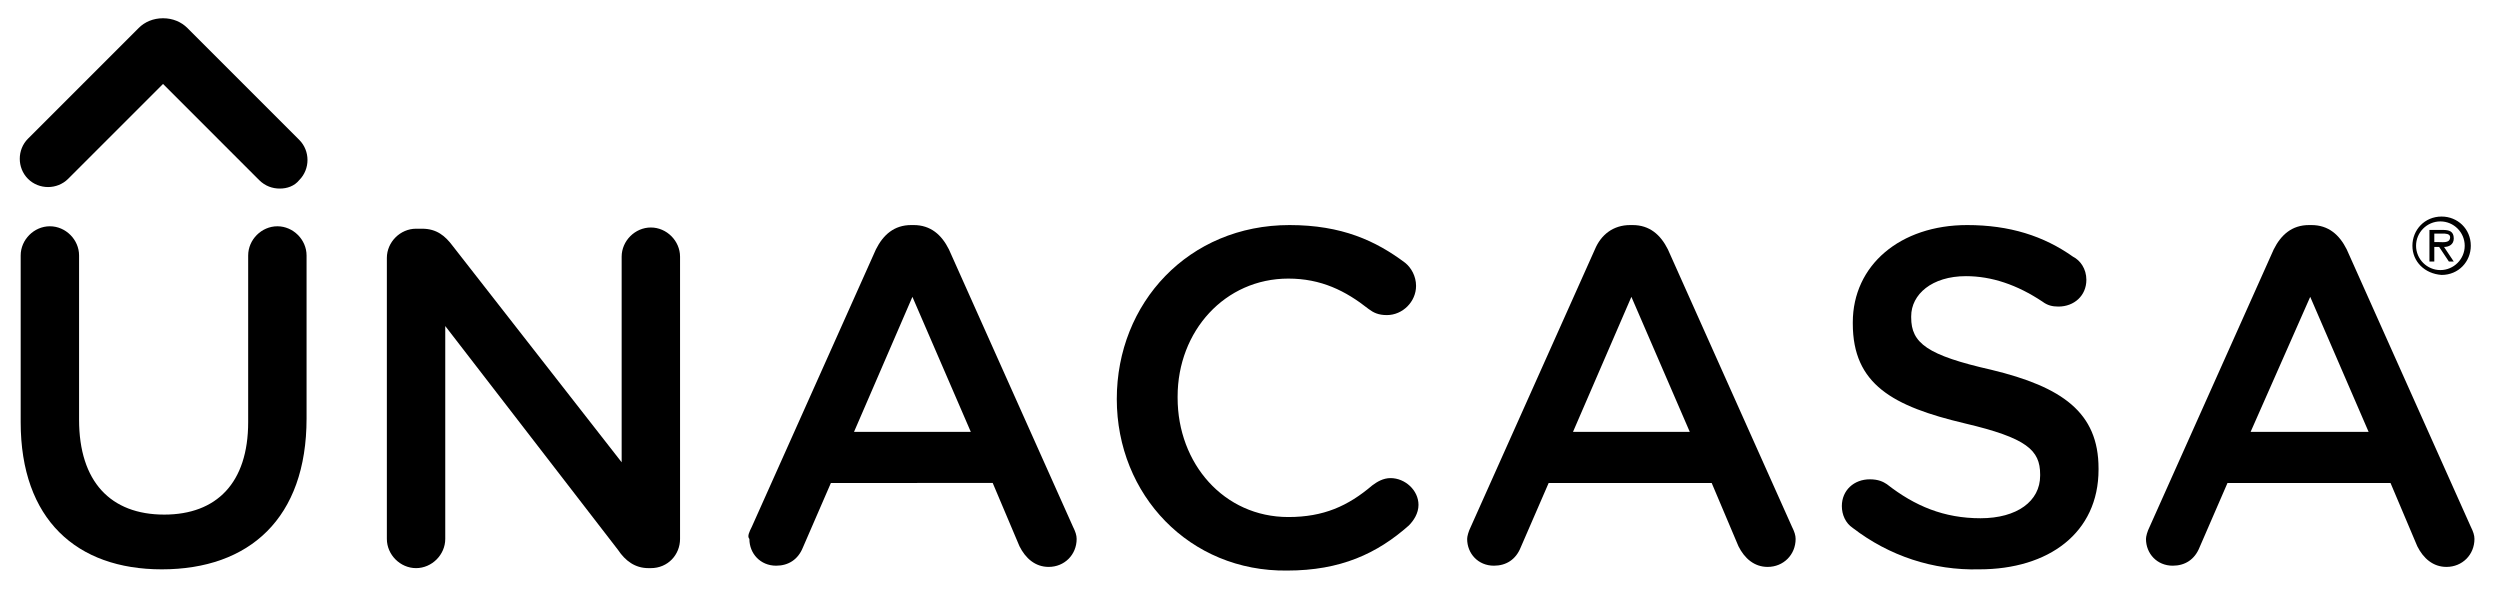 <?xml version="1.0" encoding="utf-8"?>
<!-- Generator: Adobe Illustrator 19.0.0, SVG Export Plug-In . SVG Version: 6.00 Build 0)  -->
<svg version="1.1" id="Layer_1" xmlns="http://www.w3.org/2000/svg" xmlns:xlink="http://www.w3.org/1999/xlink" x="0px" y="0px"
	 viewBox="0 0 205.5 48.5" style="enable-background:new 0 0 205.5 48.5;" xml:space="preserve">
<path id="XMLID_627_" d="M31.8,21.2c0-1.3,1.1-2.4,2.4-2.4h0.5c1.2,0,1.9,0.6,2.5,1.4L51.1,38V21.1c0-1.3,1.1-2.4,2.4-2.4
	c1.3,0,2.4,1.1,2.4,2.4v23.2c0,1.3-1,2.4-2.4,2.4h-0.2c-1.1,0-1.9-0.6-2.5-1.5L36.6,26.8v17.5c0,1.3-1.1,2.4-2.4,2.4
	c-1.3,0-2.4-1.1-2.4-2.4V21.2z"/>
<path id="XMLID_624_" d="M61.8,43.3L72,20.5c0.6-1.2,1.5-2,2.9-2h0.2c1.4,0,2.3,0.8,2.9,2l10.2,22.8c0.2,0.4,0.3,0.7,0.3,1
	c0,1.3-1,2.3-2.3,2.3c-1.1,0-1.9-0.7-2.4-1.7l-2.2-5.2H68.3l-2.3,5.3c-0.4,1-1.2,1.5-2.2,1.5c-1.3,0-2.2-1-2.2-2.2
	C61.4,44.1,61.6,43.7,61.8,43.3 M79.8,35.5l-4.8-11.1l-4.8,11.1H79.8z"/>
<path id="XMLID_623_" d="M91.8,32.8L91.8,32.8c0-7.9,5.9-14.3,14.2-14.3c4.3,0,7.1,1.3,9.5,3.1c0.5,0.4,0.9,1.1,0.9,1.9
	c0,1.3-1.1,2.4-2.4,2.4c-0.7,0-1.1-0.2-1.5-0.5c-1.9-1.5-3.9-2.5-6.6-2.5c-5.2,0-9.1,4.3-9.1,9.7v0.1c0,5.4,3.8,9.8,9.1,9.8
	c2.9,0,4.9-0.9,6.9-2.6c0.4-0.3,0.9-0.6,1.5-0.6c1.2,0,2.3,1,2.3,2.2c0,0.7-0.4,1.3-0.8,1.7c-2.6,2.3-5.6,3.7-10,3.7
	C97.8,47,91.8,40.7,91.8,32.8"/>
<path id="XMLID_619_" d="M120.9,43.3l10.2-22.8c0.5-1.2,1.5-2,2.9-2h0.2c1.4,0,2.3,0.8,2.9,2l10.2,22.8c0.2,0.4,0.3,0.7,0.3,1
	c0,1.3-1,2.3-2.3,2.3c-1.1,0-1.9-0.7-2.4-1.7l-2.2-5.2h-13.4l-2.3,5.3c-0.4,1-1.2,1.5-2.2,1.5c-1.3,0-2.2-1-2.2-2.2
	C120.6,44.1,120.7,43.7,120.9,43.3 M138.9,35.5l-4.8-11.1l-4.8,11.1H138.9z"/>
<path id="XMLID_618_" d="M152.3,43.4c-0.6-0.4-0.9-1.1-0.9-1.8c0-1.3,1-2.2,2.3-2.2c0.7,0,1.1,0.2,1.4,0.4c2.3,1.8,4.7,2.8,7.7,2.8
	c3,0,4.9-1.4,4.9-3.5V39c0-2-1.1-3-6.2-4.2c-5.9-1.4-9.2-3.2-9.2-8.2v-0.1c0-4.7,3.9-8,9.4-8c3.5,0,6.3,0.9,8.7,2.6
	c0.6,0.3,1.1,1,1.1,1.9c0,1.3-1,2.2-2.3,2.2c-0.5,0-0.9-0.1-1.3-0.4c-2.1-1.4-4.2-2.1-6.3-2.1c-2.8,0-4.5,1.5-4.5,3.3v0.1
	c0,2.1,1.3,3.1,6.6,4.3c5.8,1.4,8.8,3.5,8.8,8.1v0.1c0,5.2-4.1,8.2-9.8,8.2C158.9,46.9,155.3,45.7,152.3,43.4"/>
<path id="XMLID_614_" d="M176.7,43.3l10.2-22.8c0.6-1.2,1.5-2,2.9-2h0.2c1.4,0,2.3,0.8,2.9,2l10.2,22.8c0.2,0.4,0.3,0.7,0.3,1
	c0,1.3-1,2.3-2.3,2.3c-1.1,0-1.9-0.7-2.4-1.7l-2.2-5.2h-13.4l-2.3,5.3c-0.4,1-1.2,1.5-2.2,1.5c-1.3,0-2.2-1-2.2-2.2
	C176.4,44.1,176.5,43.7,176.7,43.3 M194.7,35.5l-4.8-11.1L185,35.5H194.7z"/>
<path id="XMLID_613_" d="M1.7,34.7V21c0-1.3,1.1-2.4,2.4-2.4c1.3,0,2.4,1.1,2.4,2.4v13.5c0,5.1,2.6,7.8,7,7.8c4.3,0,6.9-2.6,6.9-7.6
	V21c0-1.3,1.1-2.4,2.4-2.4c1.3,0,2.4,1.1,2.4,2.4v13.4c0,8.2-4.7,12.4-11.9,12.4C6.3,46.8,1.7,42.7,1.7,34.7"/>
<path id="XMLID_612_" d="M23,15.5c-0.6,0-1.2-0.2-1.7-0.7l-7.9-7.9l-7.8,7.8c-0.9,0.9-2.4,0.9-3.3,0c-0.9-0.9-0.9-2.4,0-3.3l9.1-9.1
	c0.5-0.5,1.2-0.8,2-0.8s1.5,0.3,2,0.8l9.2,9.2c0.9,0.9,0.9,2.4,0,3.3C24.2,15.3,23.6,15.5,23,15.5"/>
<path id="XMLID_605_" d="M198.3,20.2c0-1.3,1-2.4,2.4-2.4c1.3,0,2.4,1,2.4,2.4c0,1.3-1,2.4-2.4,2.4
	C199.3,22.5,198.3,21.5,198.3,20.2 M202.6,20.2c0-1.1-0.9-2-2-2c-1.1,0-2,0.9-2,2c0,1.1,0.9,2,2,2C201.7,22.2,202.6,21.3,202.6,20.2
	 M201.7,21.5h-0.4l-0.8-1.2h-0.4v1.2h-0.4v-2.6h1.1c0.5,0,0.9,0.1,0.9,0.7c0,0.5-0.4,0.7-0.8,0.7L201.7,21.5z M200.5,19.9
	c0.3,0,0.9,0.1,0.9-0.4c0-0.3-0.4-0.3-0.6-0.3h-0.7v0.7H200.5z"/>
<g id="XMLID_92_">
</g>
<g id="XMLID_93_">
</g>
<g id="XMLID_94_">
</g>
<g id="XMLID_95_">
</g>
<g id="XMLID_96_">
</g>
<g id="XMLID_97_">
</g>
</svg>

